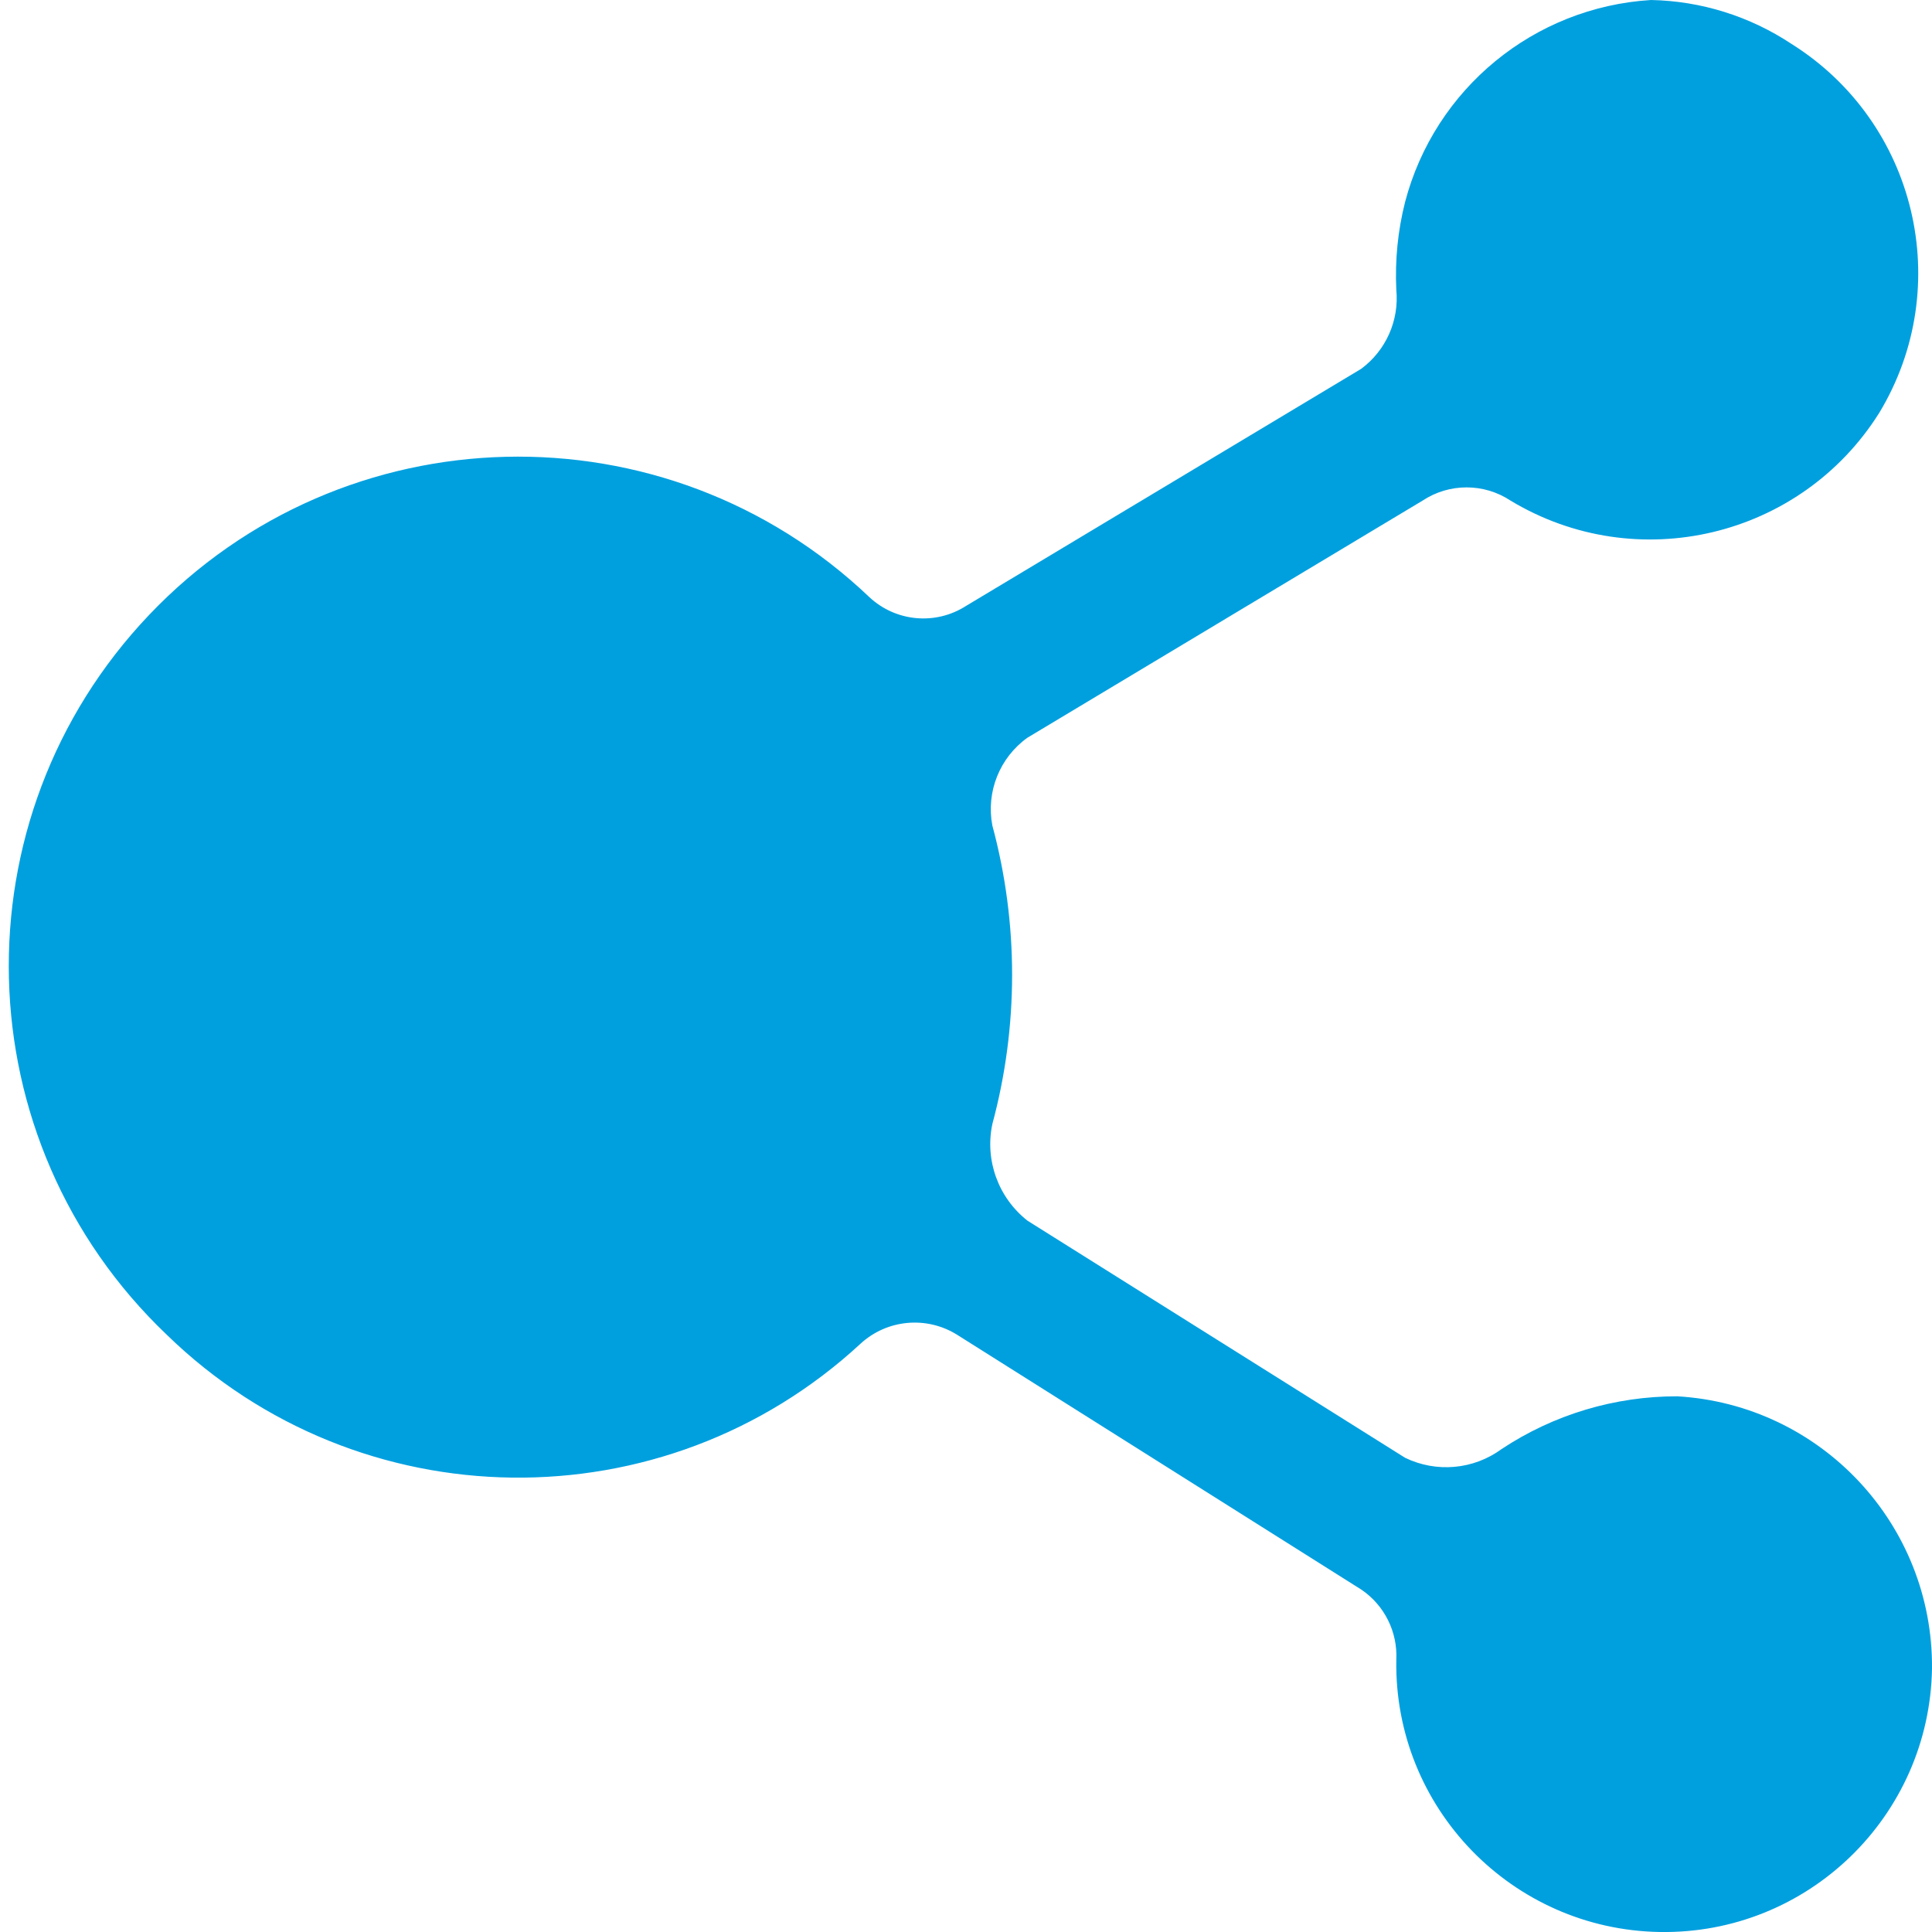 <?xml version="1.0" encoding="UTF-8"?>
<svg width="22px" height="22px" viewBox="0 0 22 22" version="1.1" xmlns="http://www.w3.org/2000/svg" xmlns:xlink="http://www.w3.org/1999/xlink">
    <!-- Generator: Sketch 48.2 (47327) - http://www.bohemiancoding.com/sketch -->
    <title>Share active</title>
    <desc>Created with Sketch.</desc>
    <defs></defs>
    <g id="Symbols" stroke="none" stroke-width="1" fill="none" fill-rule="evenodd">
        <g id="Share-active">
            <g id="Share">
                <g id="share" fill="#00A0DF" fill-rule="nonzero">
                    <path d="M19.1,15.9 C18.389,15.899 17.693,16.107 17.1,16.5 C16.78,16.735 16.357,16.773 16,16.6 L11.7,13.9 C11.368,13.639 11.213,13.213 11.3,12.8 C11.6,11.687 11.6,10.513 11.3,9.4 C11.227,9.017 11.383,8.627 11.7,8.4 L16.2,5.7 C16.503,5.5 16.897,5.5 17.2,5.7 C18.638,6.568 20.507,6.123 21.4,4.7 C22.268,3.262 21.823,1.393 20.4,0.5 C19.925,0.185 19.37,0.011 18.8,0 C17.468,0.082 16.339,1.009 16,2.3 C15.917,2.627 15.884,2.964 15.9,3.3 C15.934,3.649 15.782,3.991 15.5,4.2 L11,6.9 C10.654,7.122 10.201,7.081 9.9,6.8 C7.58,4.591 3.909,4.68 1.7,7 C-0.509,9.32 -0.42,12.991 1.9,15.2 C4.088,17.329 7.559,17.373 9.8,15.3 C10.102,15.023 10.553,14.982 10.9,15.2 L15.5,18.1 C15.764,18.278 15.916,18.582 15.9,18.9 C15.872,20.584 17.216,21.972 18.9,22 C20.584,22.028 21.972,20.684 22,19 C22.013,17.359 20.738,15.996 19.1,15.9 Z" id="Shape"></path>
                </g>
                <rect id="Rectangle-path" x="0" y="0" width="22" height="22"></rect>
            </g>
        </g>
    </g>
</svg>